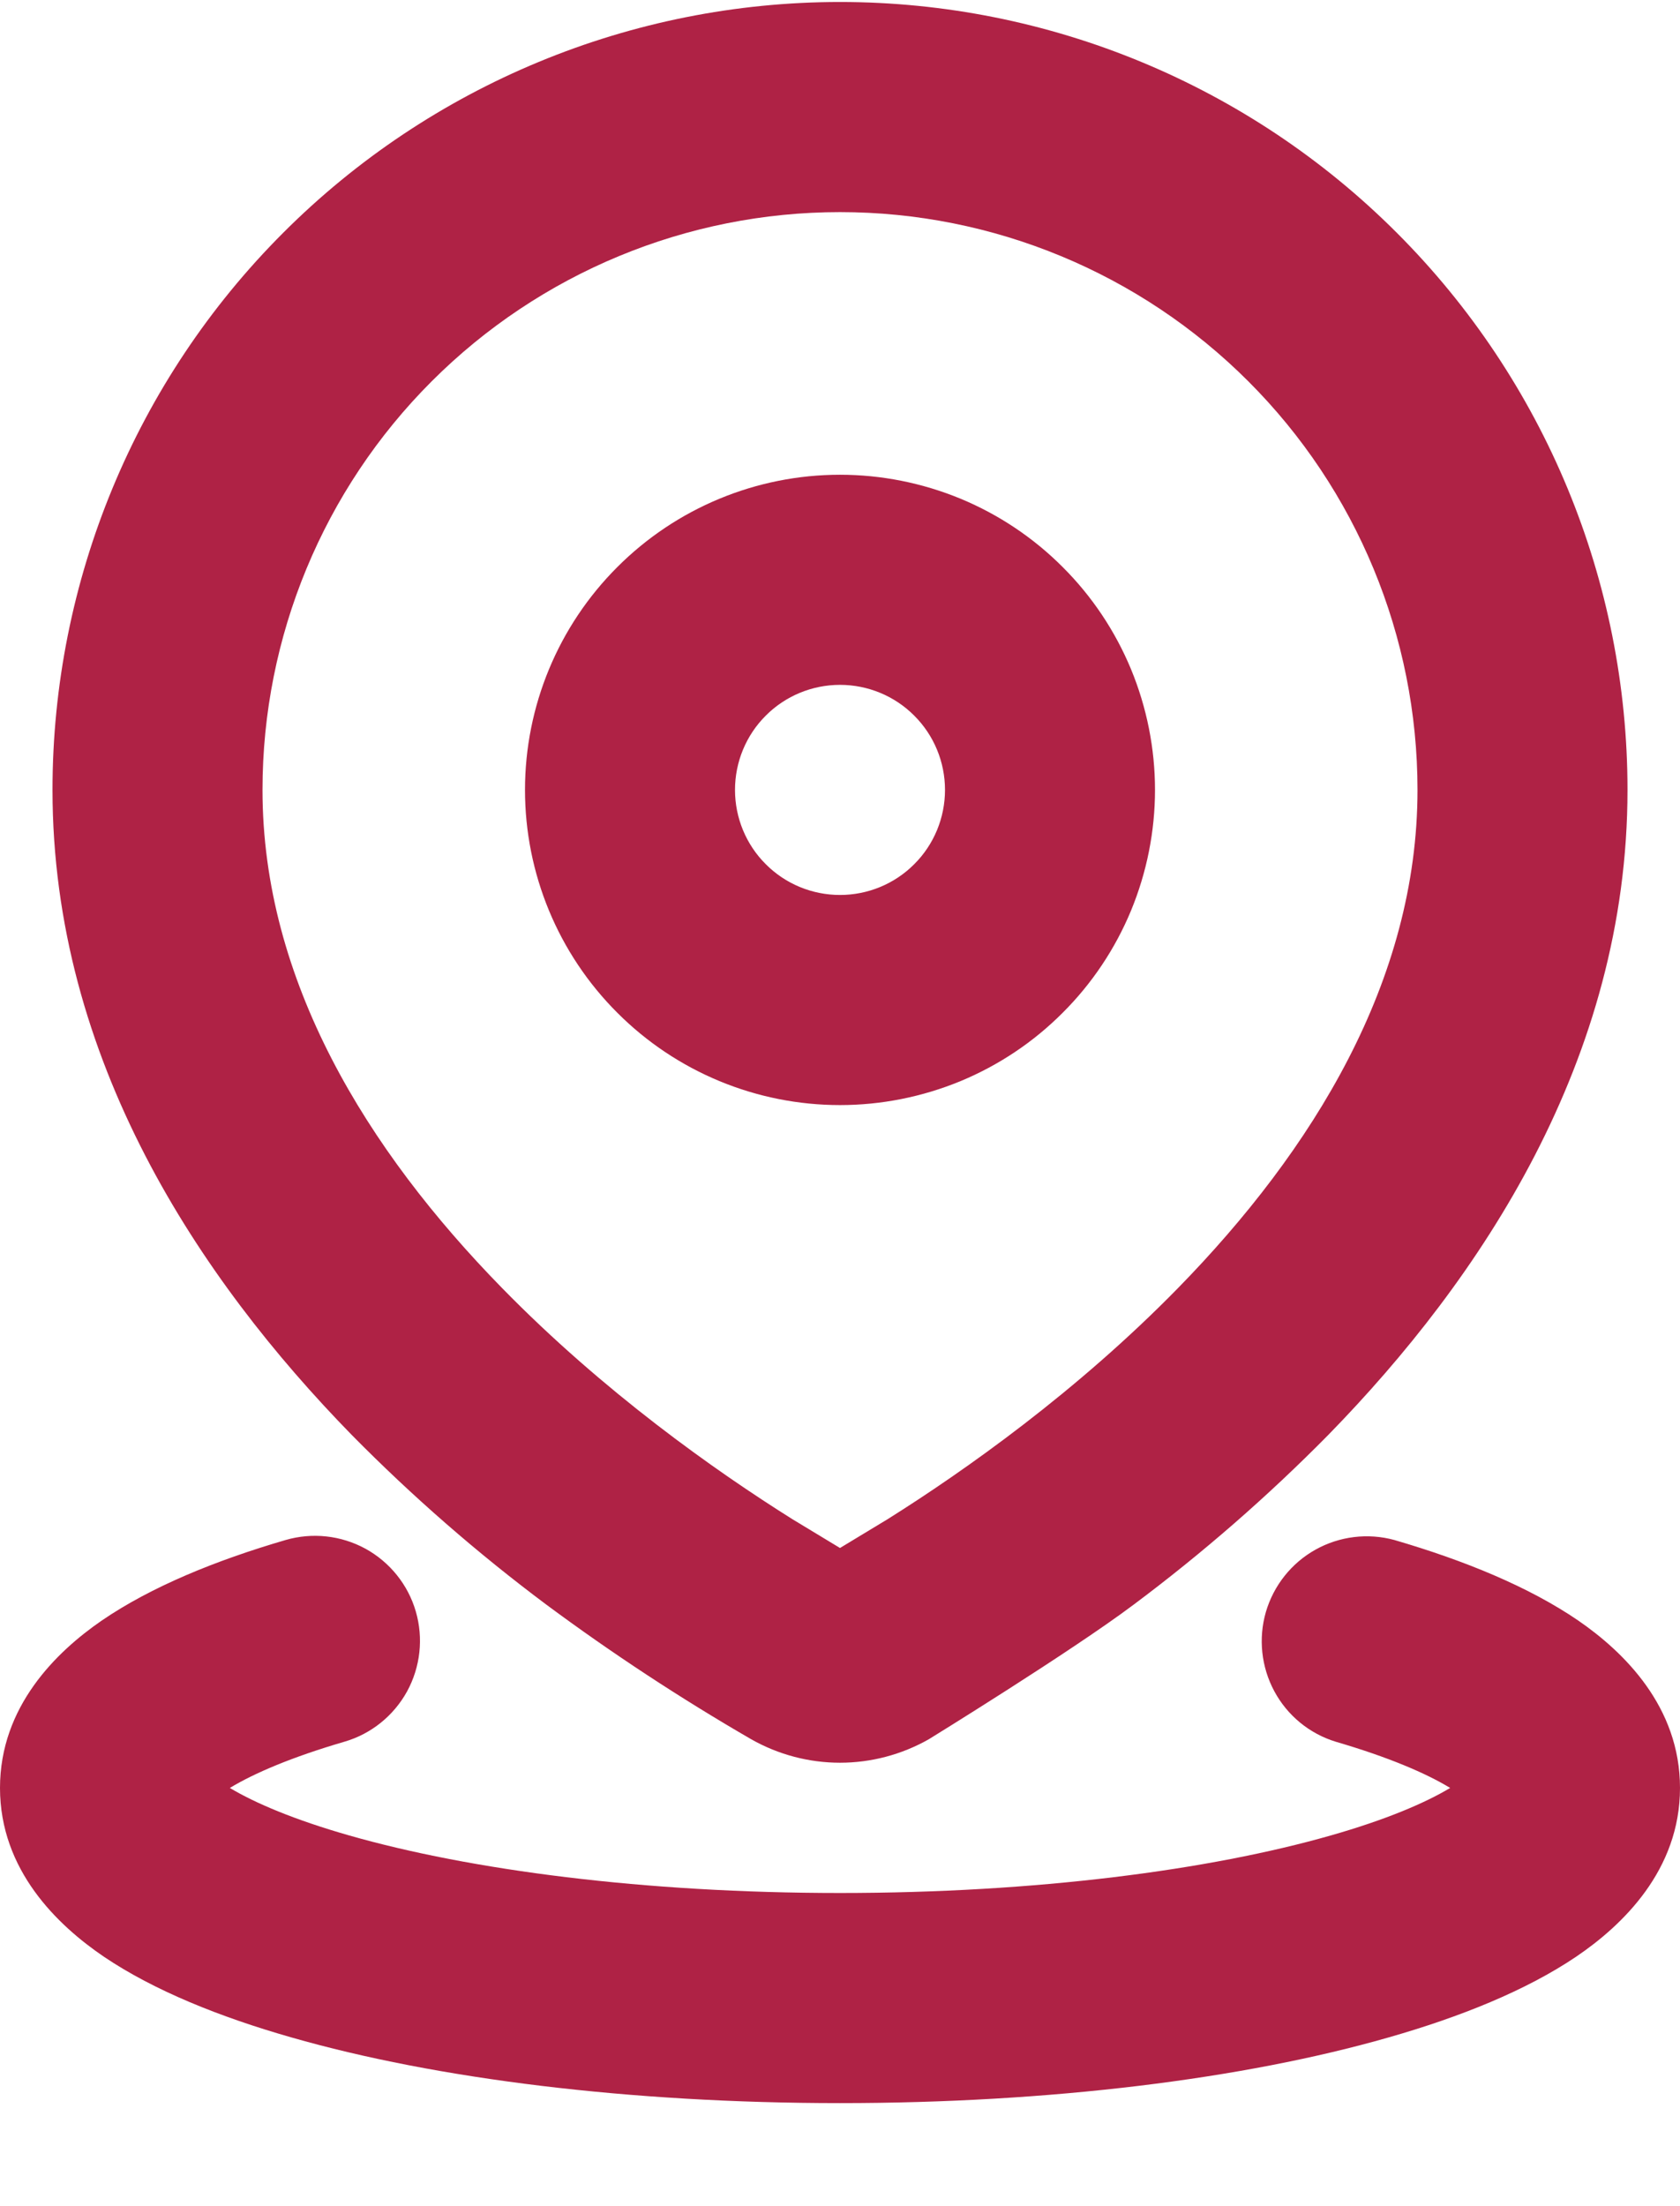 <svg width="16" height="21" viewBox="0 0 16 21" fill="none" xmlns="http://www.w3.org/2000/svg">
<path d="M2.72 14.659C2.975 14.585 3.248 14.615 3.481 14.742C3.713 14.87 3.886 15.084 3.96 15.339C4.034 15.594 4.004 15.867 3.877 16.1C3.749 16.332 3.535 16.505 3.28 16.579C2.78 16.725 2.42 16.879 2.189 17.019C2.427 17.162 2.803 17.322 3.325 17.471C4.48 17.801 6.133 18.019 8 18.019C9.867 18.019 11.52 17.801 12.675 17.471C13.198 17.322 13.573 17.162 13.811 17.019C13.581 16.879 13.221 16.725 12.721 16.579C12.47 16.502 12.26 16.329 12.136 16.098C12.012 15.867 11.983 15.596 12.056 15.344C12.13 15.092 12.299 14.879 12.528 14.751C12.757 14.623 13.027 14.59 13.28 14.659C13.948 14.854 14.56 15.104 15.03 15.425C15.465 15.724 16 16.245 16 17.019C16 17.802 15.452 18.327 15.01 18.626C14.532 18.948 13.907 19.199 13.224 19.394C11.846 19.789 10 20.019 8 20.019C6 20.019 4.154 19.789 2.776 19.394C2.093 19.199 1.468 18.948 0.99 18.626C0.548 18.326 0 17.802 0 17.019C0 16.245 0.535 15.724 0.97 15.425C1.44 15.104 2.052 14.854 2.72 14.659ZM8 0.019C9.989 0.019 11.897 0.809 13.303 2.216C14.71 3.622 15.5 5.53 15.5 7.519C15.5 10.087 14.1 12.175 12.65 13.659C12.074 14.243 11.454 14.783 10.797 15.274C10.203 15.72 8.845 16.556 8.845 16.556C8.587 16.702 8.296 16.779 8 16.779C7.704 16.779 7.413 16.702 7.155 16.556C6.481 16.166 5.829 15.738 5.203 15.274C4.546 14.783 3.926 14.243 3.35 13.659C1.9 12.175 0.5 10.087 0.5 7.519C0.5 5.53 1.29 3.622 2.697 2.216C4.103 0.809 6.011 0.019 8 0.019ZM8 2.019C6.541 2.019 5.142 2.599 4.111 3.63C3.079 4.661 2.5 6.06 2.5 7.519C2.5 9.335 3.496 10.947 4.78 12.259C5.746 13.247 6.81 13.999 7.547 14.461L8 14.735L8.453 14.461C9.189 13.999 10.254 13.247 11.22 12.26C12.504 10.947 13.5 9.336 13.5 7.519C13.5 6.06 12.921 4.661 11.889 3.63C10.858 2.599 9.459 2.019 8 2.019ZM8 4.519C8.394 4.519 8.784 4.597 9.148 4.747C9.512 4.898 9.843 5.119 10.121 5.398C10.4 5.676 10.621 6.007 10.772 6.371C10.922 6.735 11 7.125 11 7.519C11 7.913 10.922 8.303 10.772 8.667C10.621 9.031 10.4 9.362 10.121 9.64C9.843 9.919 9.512 10.14 9.148 10.291C8.784 10.441 8.394 10.519 8 10.519C7.204 10.519 6.441 10.203 5.879 9.64C5.316 9.078 5 8.315 5 7.519C5 6.723 5.316 5.96 5.879 5.398C6.441 4.835 7.204 4.519 8 4.519ZM8 6.519C7.735 6.519 7.48 6.624 7.293 6.812C7.105 6.999 7 7.254 7 7.519C7 7.784 7.105 8.039 7.293 8.226C7.48 8.414 7.735 8.519 8 8.519C8.265 8.519 8.52 8.414 8.707 8.226C8.895 8.039 9 7.784 9 7.519C9 7.254 8.895 6.999 8.707 6.812C8.52 6.624 8.265 6.519 8 6.519Z" fill="#AF2245"/>
</svg>
